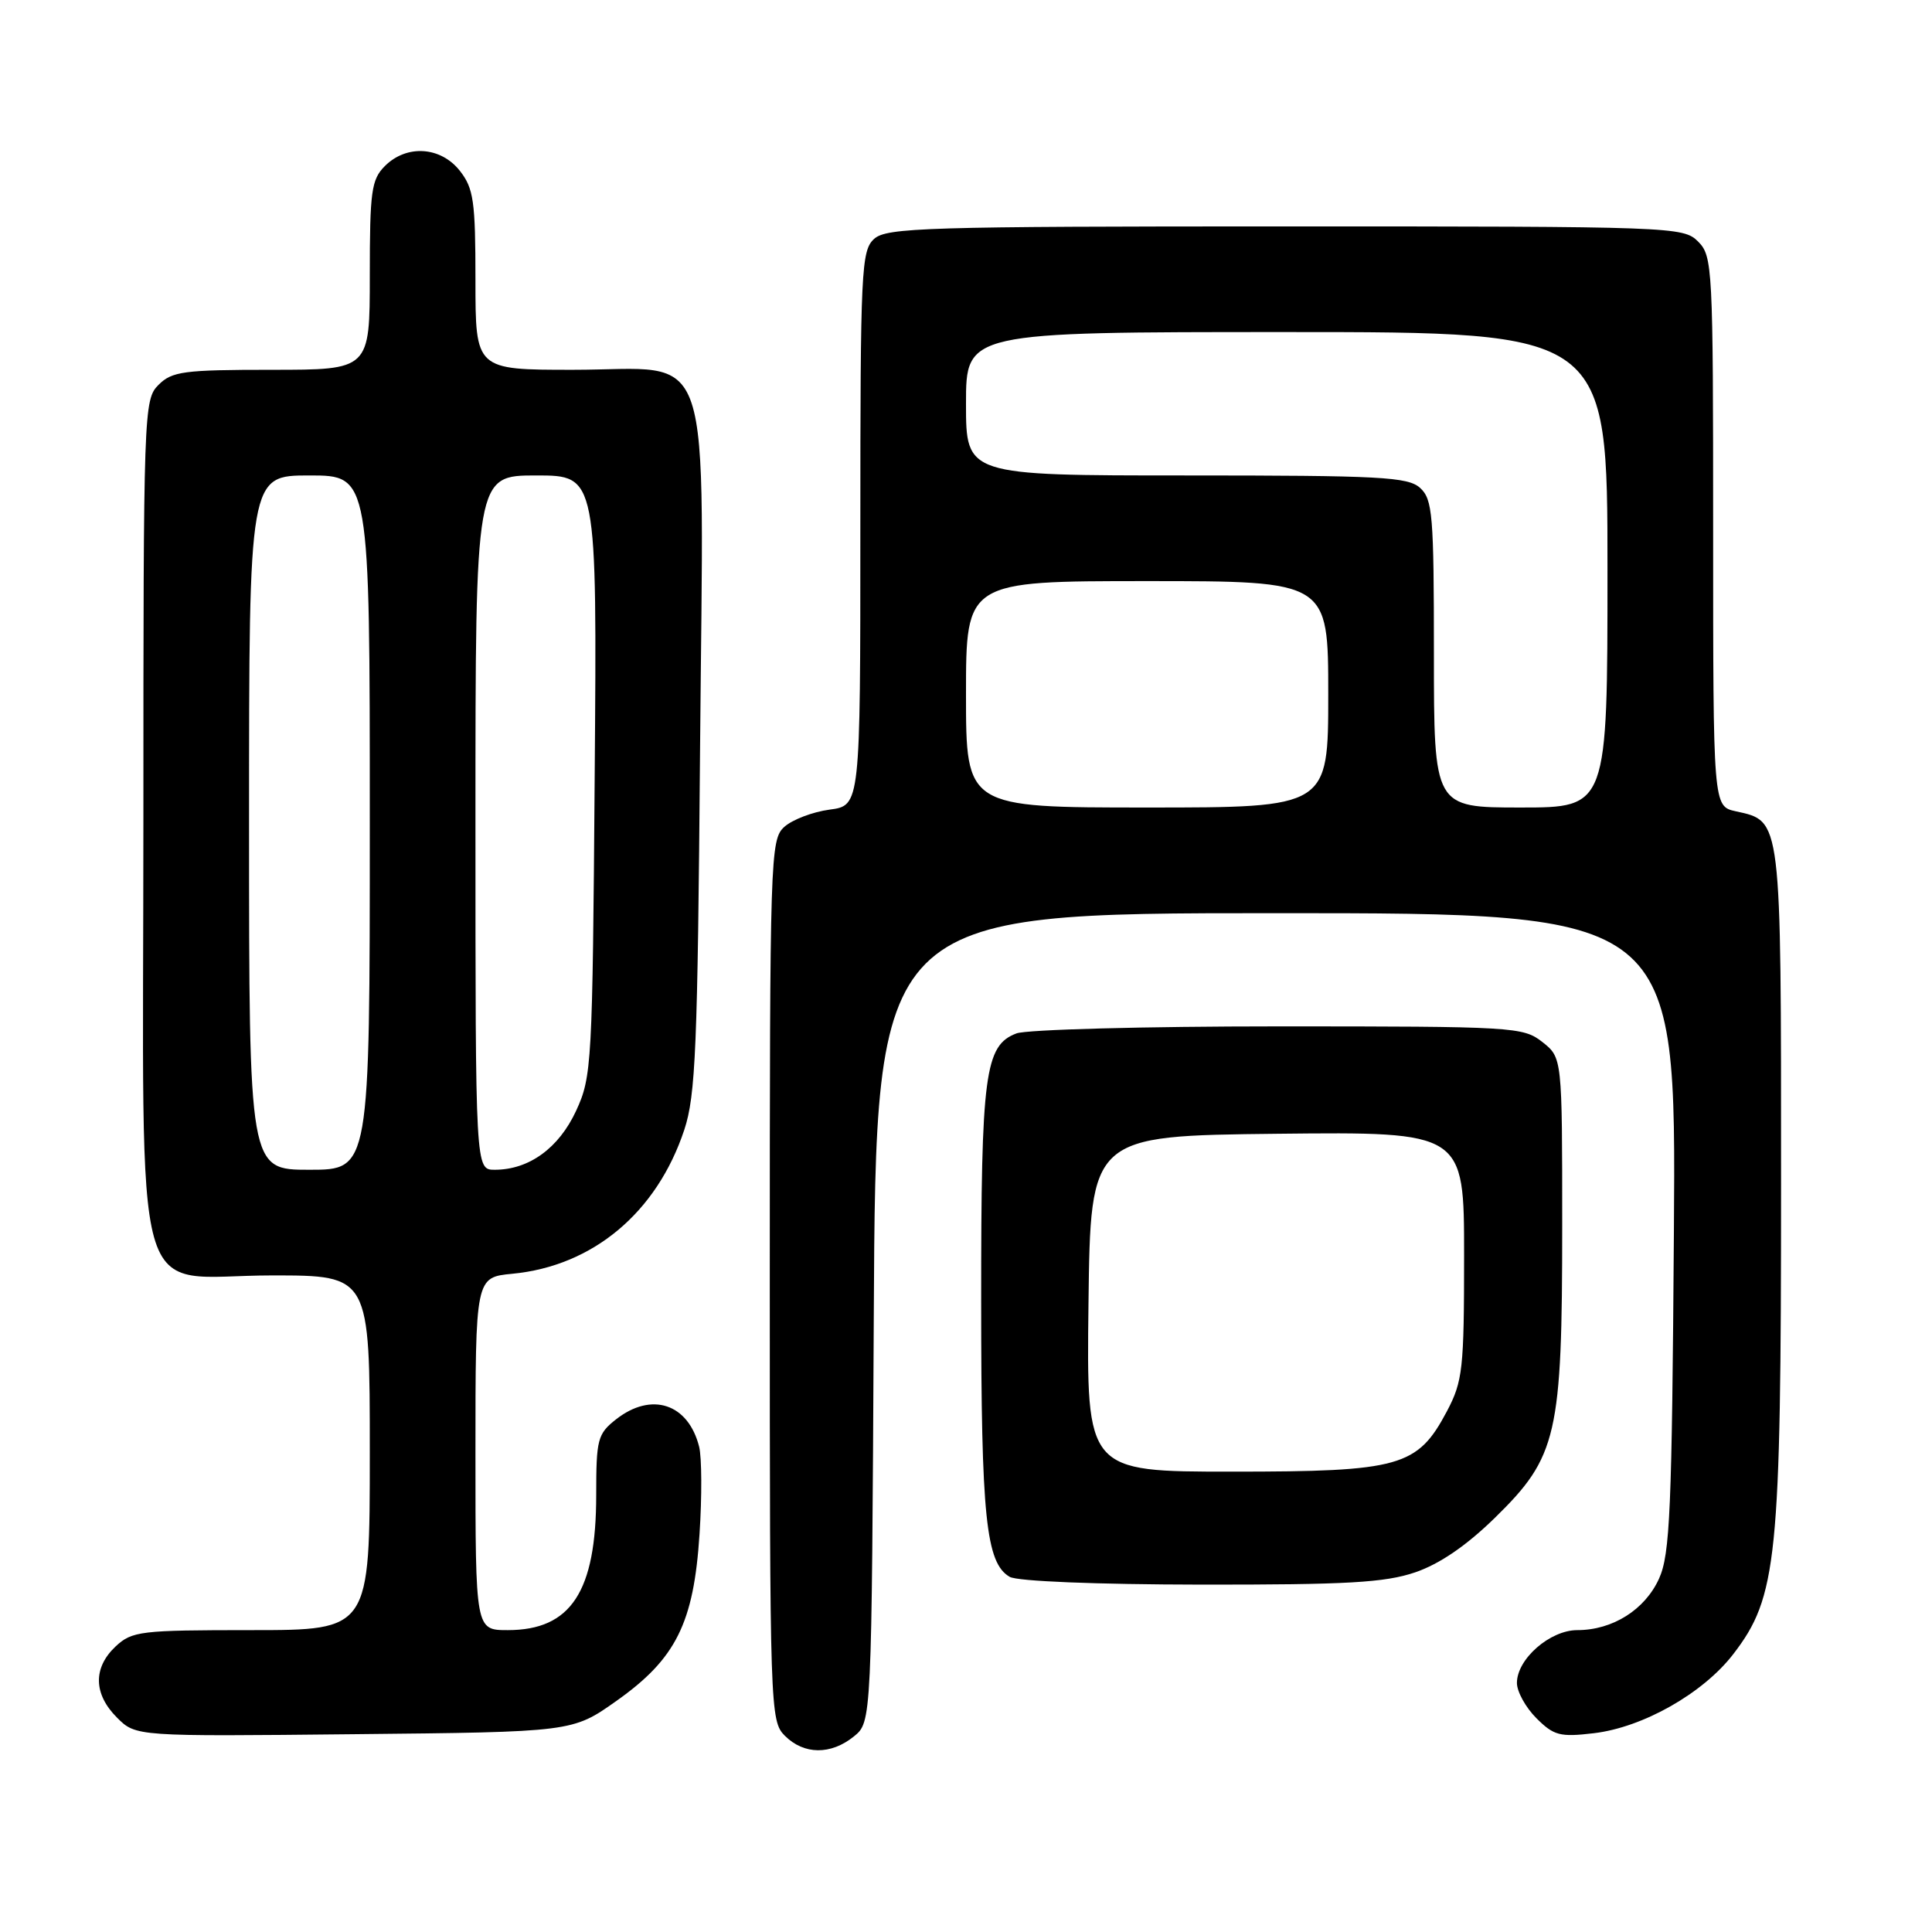 <?xml version="1.0" encoding="UTF-8" standalone="no"?>
<!DOCTYPE svg PUBLIC "-//W3C//DTD SVG 1.1//EN" "http://www.w3.org/Graphics/SVG/1.1/DTD/svg11.dtd" >
<svg xmlns="http://www.w3.org/2000/svg" xmlns:xlink="http://www.w3.org/1999/xlink" version="1.1" viewBox="0 0 256 256">
 <g >
 <path fill="currentColor"
d=" M 113.14 230.09 C 115.50 228.18 115.50 228.18 115.78 174.59 C 116.05 121.00 116.05 121.00 169.08 121.00 C 222.10 121.00 222.10 121.00 221.80 163.25 C 221.54 200.17 221.29 205.96 219.83 209.18 C 217.96 213.30 213.68 216.00 209.00 216.00 C 205.38 216.00 201.00 219.83 201.00 223.00 C 201.00 224.15 202.16 226.25 203.58 227.67 C 205.89 229.98 206.71 230.19 211.19 229.66 C 217.71 228.89 225.67 224.37 229.66 219.19 C 235.50 211.60 236.00 206.65 236.00 156.78 C 236.00 108.10 236.09 108.84 230.00 107.50 C 227.00 106.84 227.00 106.84 227.00 70.42 C 227.00 35.33 226.93 33.93 225.00 32.00 C 223.05 30.05 221.67 30.00 170.33 30.00 C 122.72 30.00 117.48 30.16 115.83 31.65 C 114.12 33.20 114.00 35.73 114.00 70.02 C 114.00 106.74 114.00 106.74 109.92 107.28 C 107.68 107.58 104.98 108.61 103.92 109.57 C 102.07 111.25 102.00 113.37 102.00 169.65 C 102.00 226.67 102.05 228.05 104.00 230.00 C 106.52 232.52 110.09 232.56 113.14 230.09 Z  M 81.68 225.38 C 89.57 219.80 91.93 215.07 92.69 203.28 C 93.02 198.31 92.99 193.10 92.64 191.70 C 91.20 185.98 86.33 184.38 81.63 188.07 C 79.18 190.00 79.00 190.70 79.00 198.10 C 79.00 210.90 75.66 216.00 67.28 216.00 C 63.00 216.00 63.00 216.00 63.00 192.63 C 63.00 169.25 63.00 169.25 67.89 168.78 C 78.57 167.76 87.04 160.66 90.67 149.71 C 92.18 145.16 92.44 138.78 92.76 99.47 C 93.21 43.92 94.91 49.00 75.93 49.00 C 63.00 49.00 63.00 49.00 63.00 37.13 C 63.00 26.65 62.76 24.96 60.93 22.63 C 58.39 19.41 53.88 19.12 51.00 22.00 C 49.21 23.79 49.00 25.33 49.00 36.50 C 49.00 49.00 49.00 49.00 36.00 49.00 C 24.33 49.00 22.79 49.21 21.00 51.00 C 19.05 52.95 19.00 54.33 19.00 108.37 C 19.00 175.77 17.09 169.00 36.07 169.00 C 49.00 169.00 49.00 169.00 49.00 192.50 C 49.00 216.00 49.00 216.00 33.31 216.00 C 18.59 216.00 17.49 216.13 15.31 218.17 C 12.31 221.00 12.38 224.47 15.50 227.59 C 18.00 230.09 18.00 230.09 46.93 229.79 C 75.86 229.50 75.86 229.50 81.68 225.38 Z  M 187.53 208.34 C 190.77 207.23 194.32 204.80 198.11 201.09 C 206.35 193.02 207.00 190.19 207.00 162.39 C 207.00 140.15 207.00 140.15 204.37 138.07 C 201.82 136.07 200.59 136.00 169.43 136.00 C 151.67 136.00 136.03 136.42 134.69 136.93 C 130.49 138.52 130.00 142.26 130.01 172.40 C 130.01 201.03 130.64 207.11 133.79 208.94 C 134.79 209.53 145.27 209.95 159.07 209.97 C 178.49 209.99 183.50 209.71 187.53 208.34 Z  M 128.00 92.00 C 128.00 77.00 128.00 77.00 152.00 77.00 C 176.00 77.00 176.00 77.00 176.00 92.00 C 176.00 107.00 176.00 107.00 152.00 107.00 C 128.00 107.00 128.00 107.00 128.00 92.00 Z  M 190.00 86.65 C 190.00 68.22 189.83 66.16 188.17 64.65 C 186.56 63.19 182.91 63.00 157.17 63.00 C 128.00 63.00 128.00 63.00 128.00 53.50 C 128.00 44.00 128.00 44.00 170.50 44.00 C 213.00 44.00 213.00 44.00 213.00 75.50 C 213.00 107.00 213.00 107.00 201.50 107.00 C 190.00 107.00 190.00 107.00 190.00 86.65 Z  M 33.00 109.00 C 33.00 63.00 33.00 63.00 41.00 63.00 C 49.00 63.00 49.00 63.00 49.00 109.00 C 49.00 155.00 49.00 155.00 41.00 155.00 C 33.00 155.00 33.00 155.00 33.00 109.00 Z  M 63.00 109.00 C 63.00 63.00 63.00 63.00 71.05 63.00 C 79.11 63.00 79.11 63.00 78.80 102.75 C 78.51 141.05 78.42 142.67 76.34 147.18 C 74.05 152.13 70.10 155.00 65.55 155.00 C 63.00 155.00 63.00 155.00 63.00 109.00 Z  M 144.23 172.75 C 144.50 150.50 144.50 150.50 169.25 150.23 C 194.00 149.97 194.00 149.97 194.00 166.33 C 194.00 181.42 193.82 183.02 191.73 186.99 C 187.82 194.36 185.56 195.00 163.25 195.00 C 143.96 195.00 143.96 195.00 144.23 172.75 Z "/>
</g>
</svg>